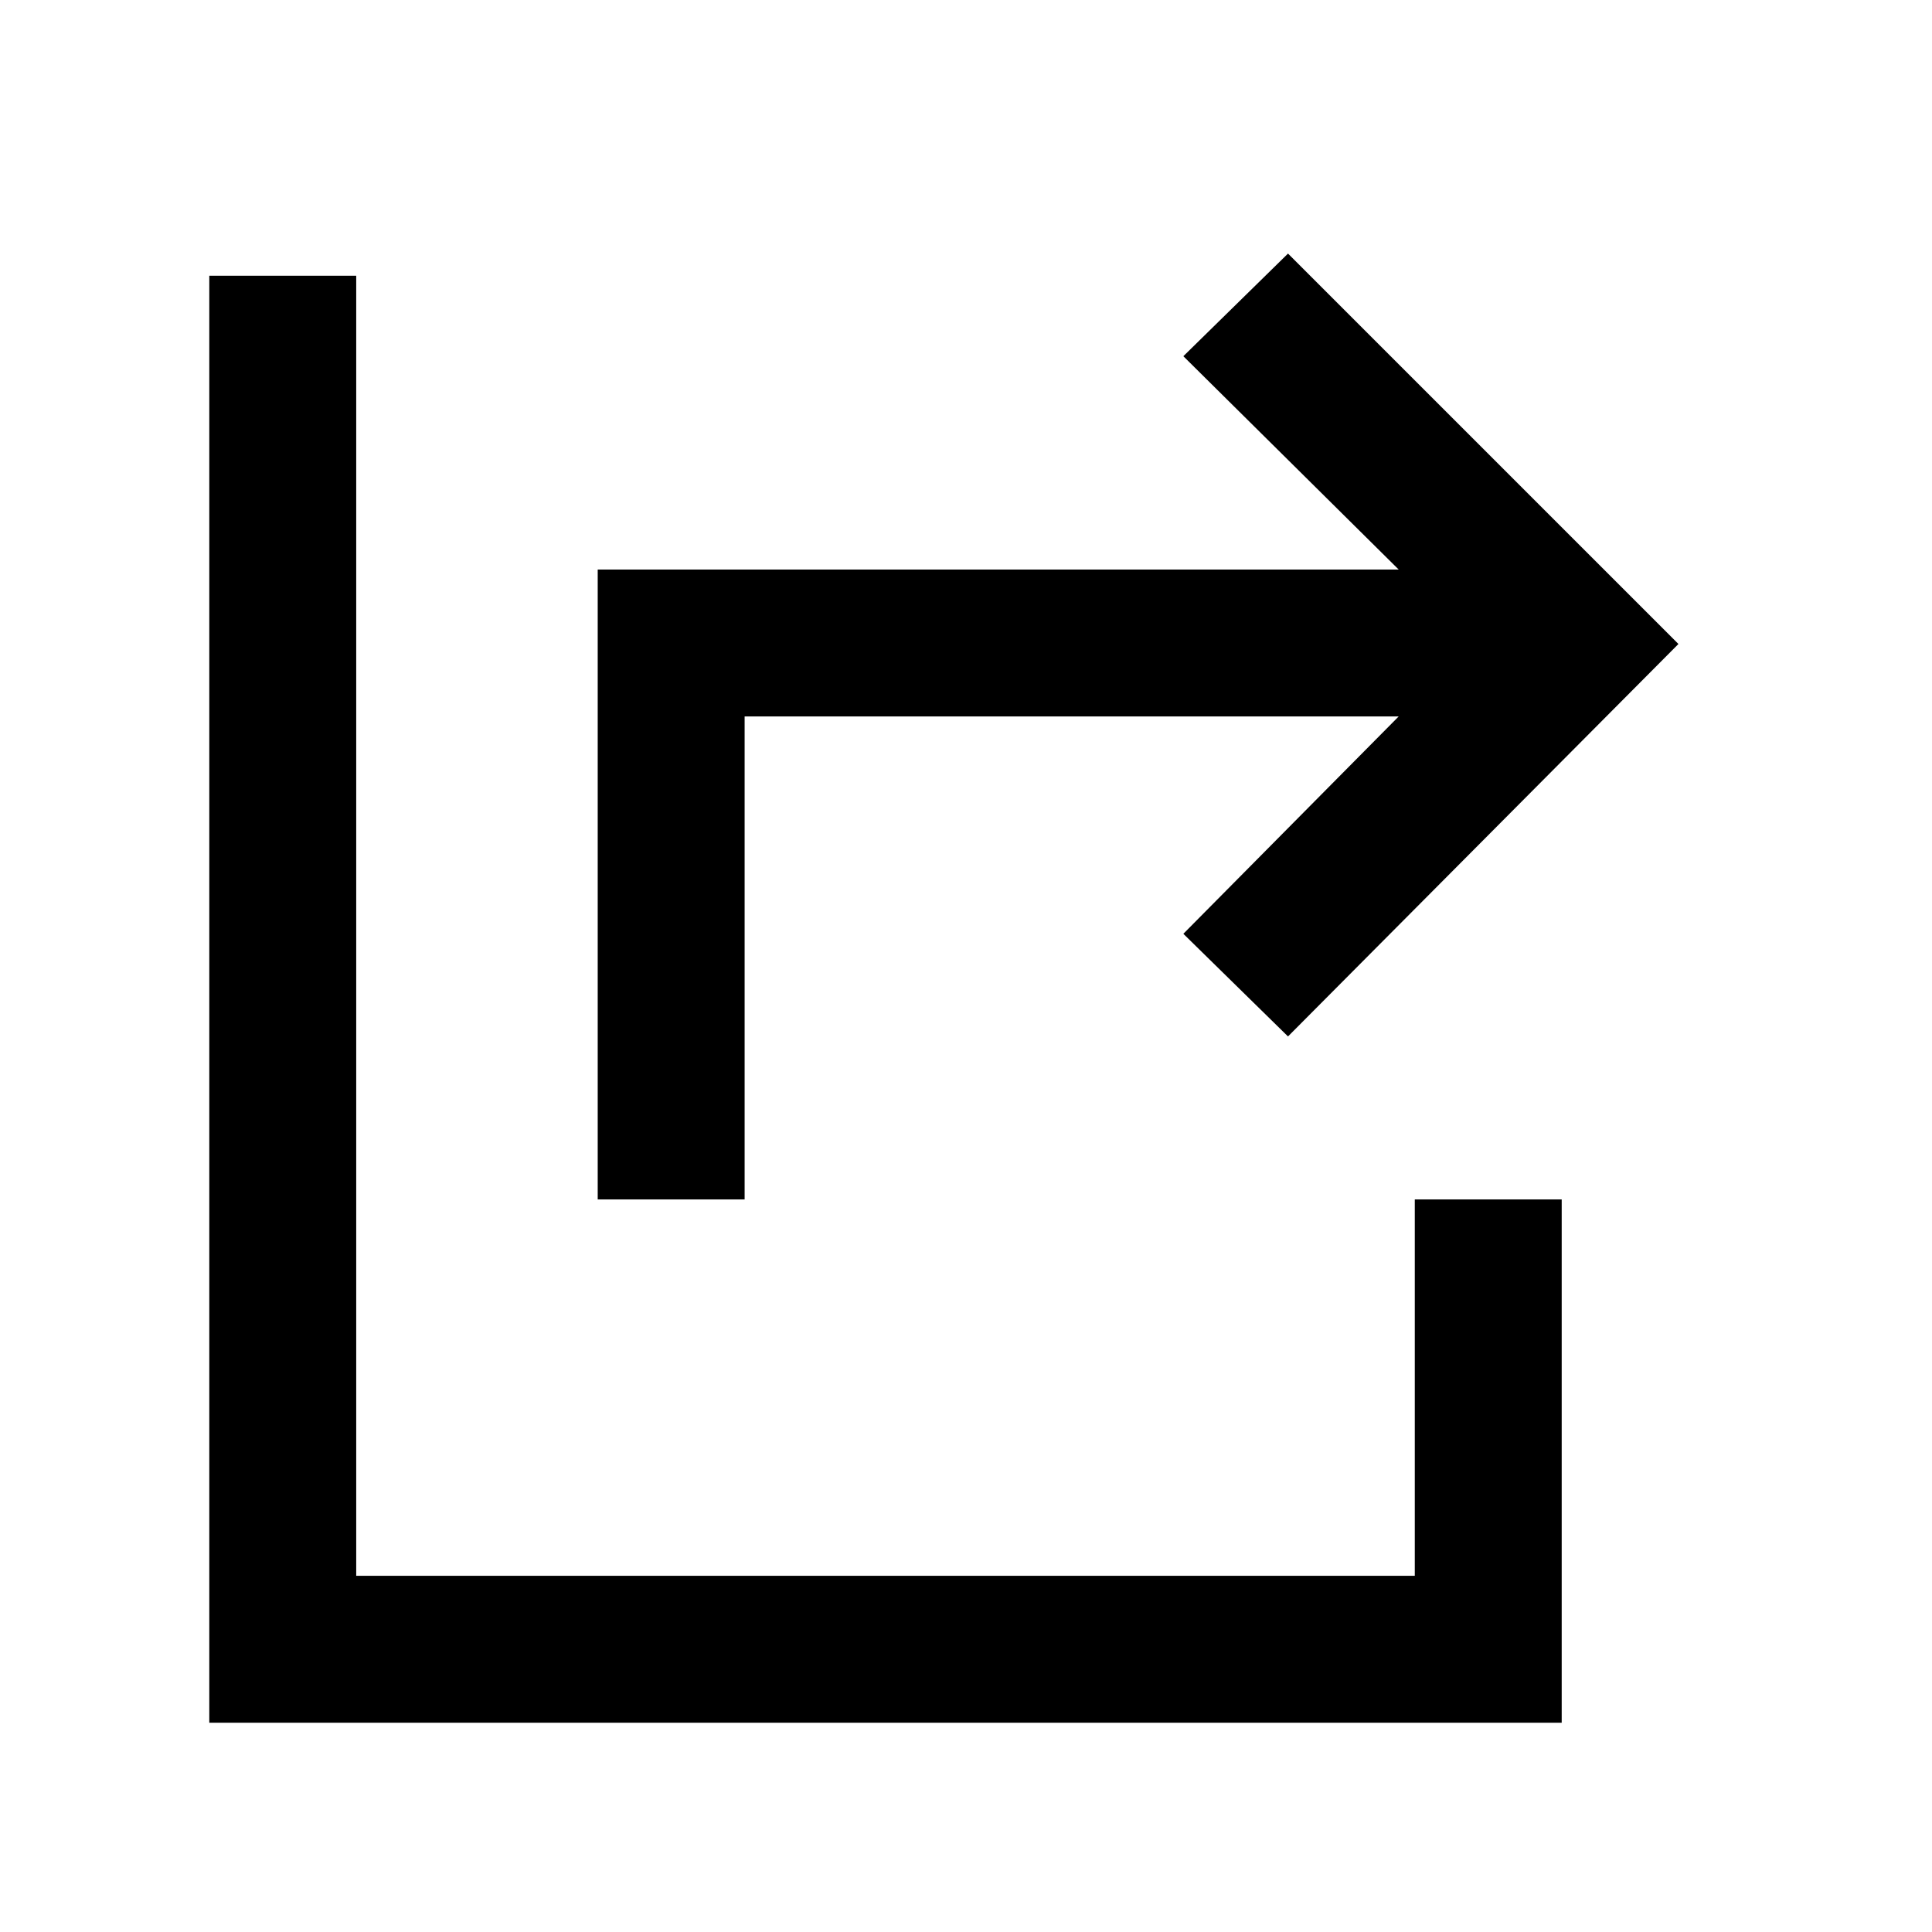 <svg xmlns="http://www.w3.org/2000/svg" height="48" viewBox="0 -960 960 960" width="48"><path d="M297-364v-313h398L588-783l52-51 194 194-194 195-52-51 107-108H370v240h-73ZM104-104v-719h73v646h526v-187h73v260H104Z"/></svg>